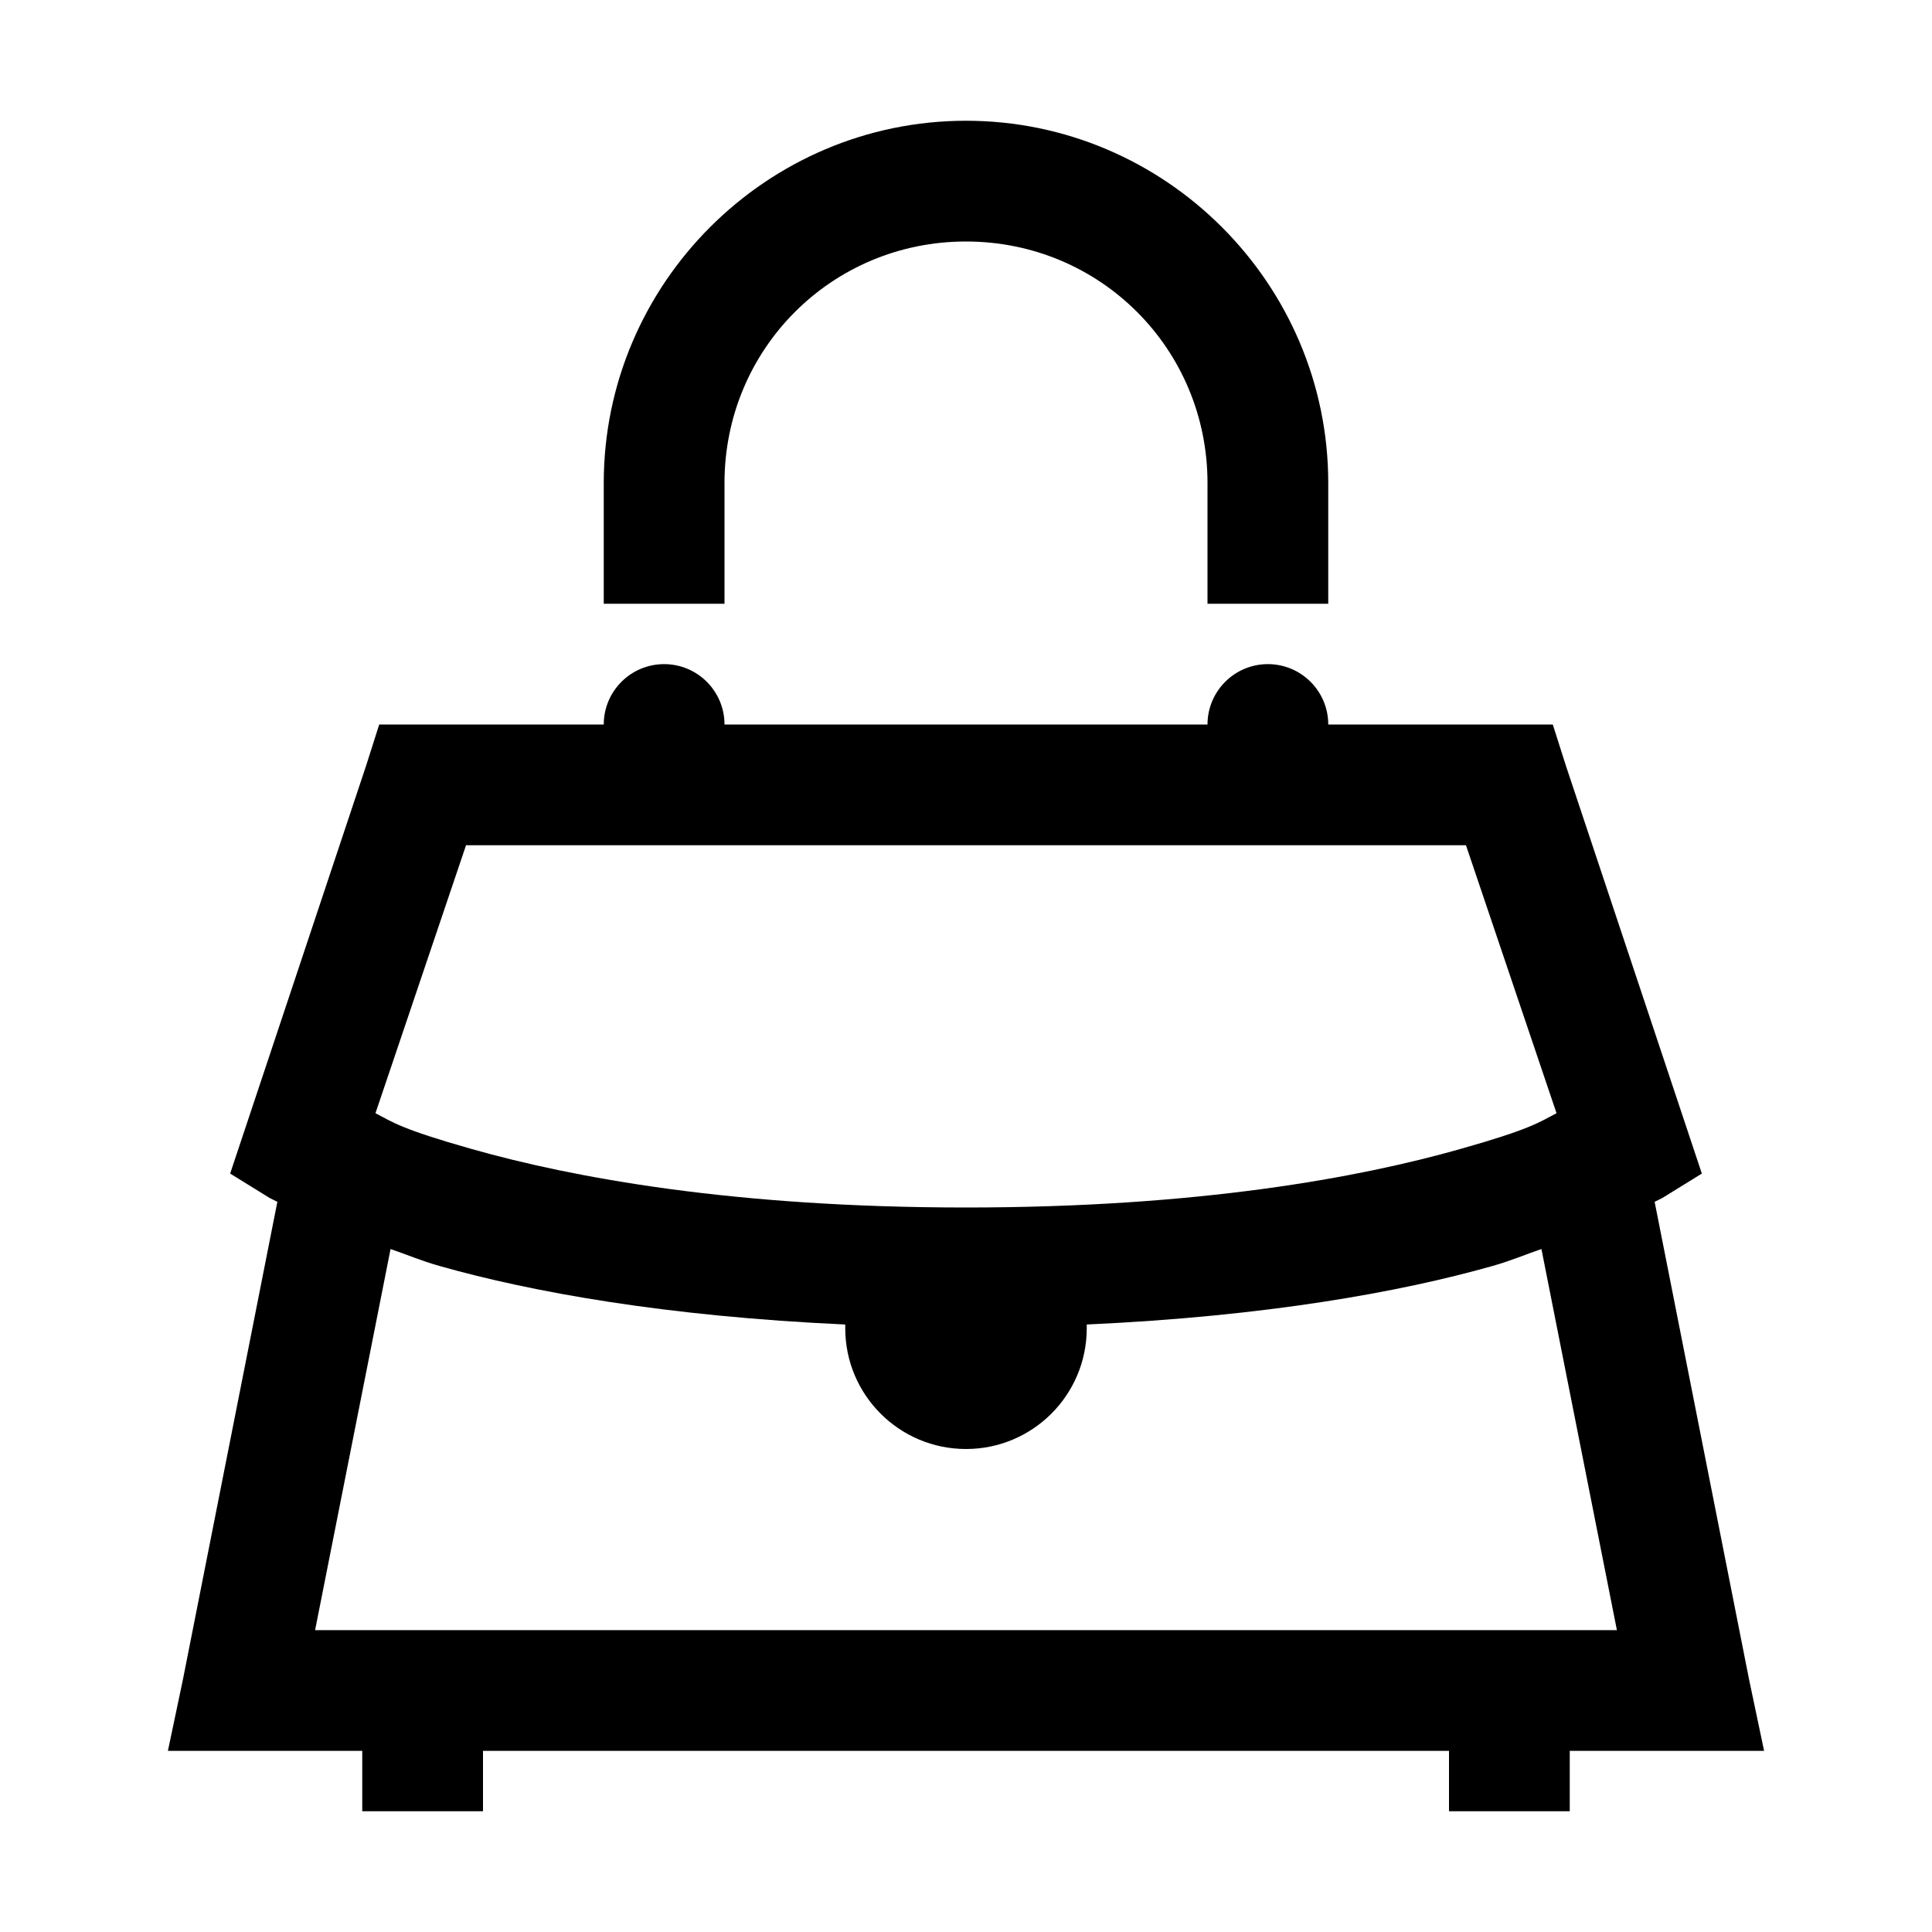 <?xml version="1.0" encoding="utf-8"?>
<svg xmlns="http://www.w3.org/2000/svg" viewBox="0 0 32 32" fill="#000000"><path style="text-indent:0;text-align:start;line-height:normal;text-transform:none;block-progression:tb;-inkscape-font-specification:Sans" d="M 16 2 C 12.698 2 10 4.698 10 8 L 10 10 L 12 10 L 12 8 C 12 5.778 13.778 4 16 4 C 18.222 4 20 5.778 20 8 L 20 10 L 22 10 L 22 8 C 22 4.698 19.302 2 16 2 z M 11 11 C 10.448 11 10 11.448 10 12 L 7 12 L 6.281 12 L 6.062 12.688 L 4.062 18.688 L 3.812 19.438 L 4.469 19.844 C 4.469 19.844 4.58 19.898 4.594 19.906 L 3.031 27.812 L 2.781 29 L 4 29 L 6 29 L 6 30 L 8 30 L 8 29 L 24 29 L 24 30 L 26 30 L 26 29 L 28 29 L 29.219 29 L 28.969 27.812 L 27.406 19.906 C 27.42 19.898 27.531 19.844 27.531 19.844 L 28.188 19.438 L 27.938 18.688 L 25.938 12.688 L 25.719 12 L 25 12 L 22 12 C 22 11.448 21.552 11 21 11 C 20.448 11 20 11.448 20 12 L 12 12 C 12 11.448 11.552 11 11 11 z M 7.719 14 L 24.281 14 L 25.781 18.438 C 25.495 18.588 25.351 18.702 24.188 19.031 C 22.516 19.505 19.853 20 16 20 C 12.147 20 9.484 19.505 7.812 19.031 C 6.649 18.702 6.505 18.588 6.219 18.438 L 7.719 14 z M 6.469 20.688 C 6.729 20.776 6.97 20.881 7.281 20.969 C 8.81 21.402 11.034 21.803 14 21.938 C 13.999 21.958 14 21.979 14 22 C 14 23.105 14.895 24 16 24 C 17.105 24 18 23.105 18 22 C 18 21.979 18.001 21.958 18 21.938 C 20.966 21.803 23.19 21.402 24.719 20.969 C 25.03 20.881 25.271 20.776 25.531 20.688 L 26.781 27 L 5.219 27 L 6.469 20.688 z" overflow="visible" font-family="Sans" fill="#000000"/></svg>
